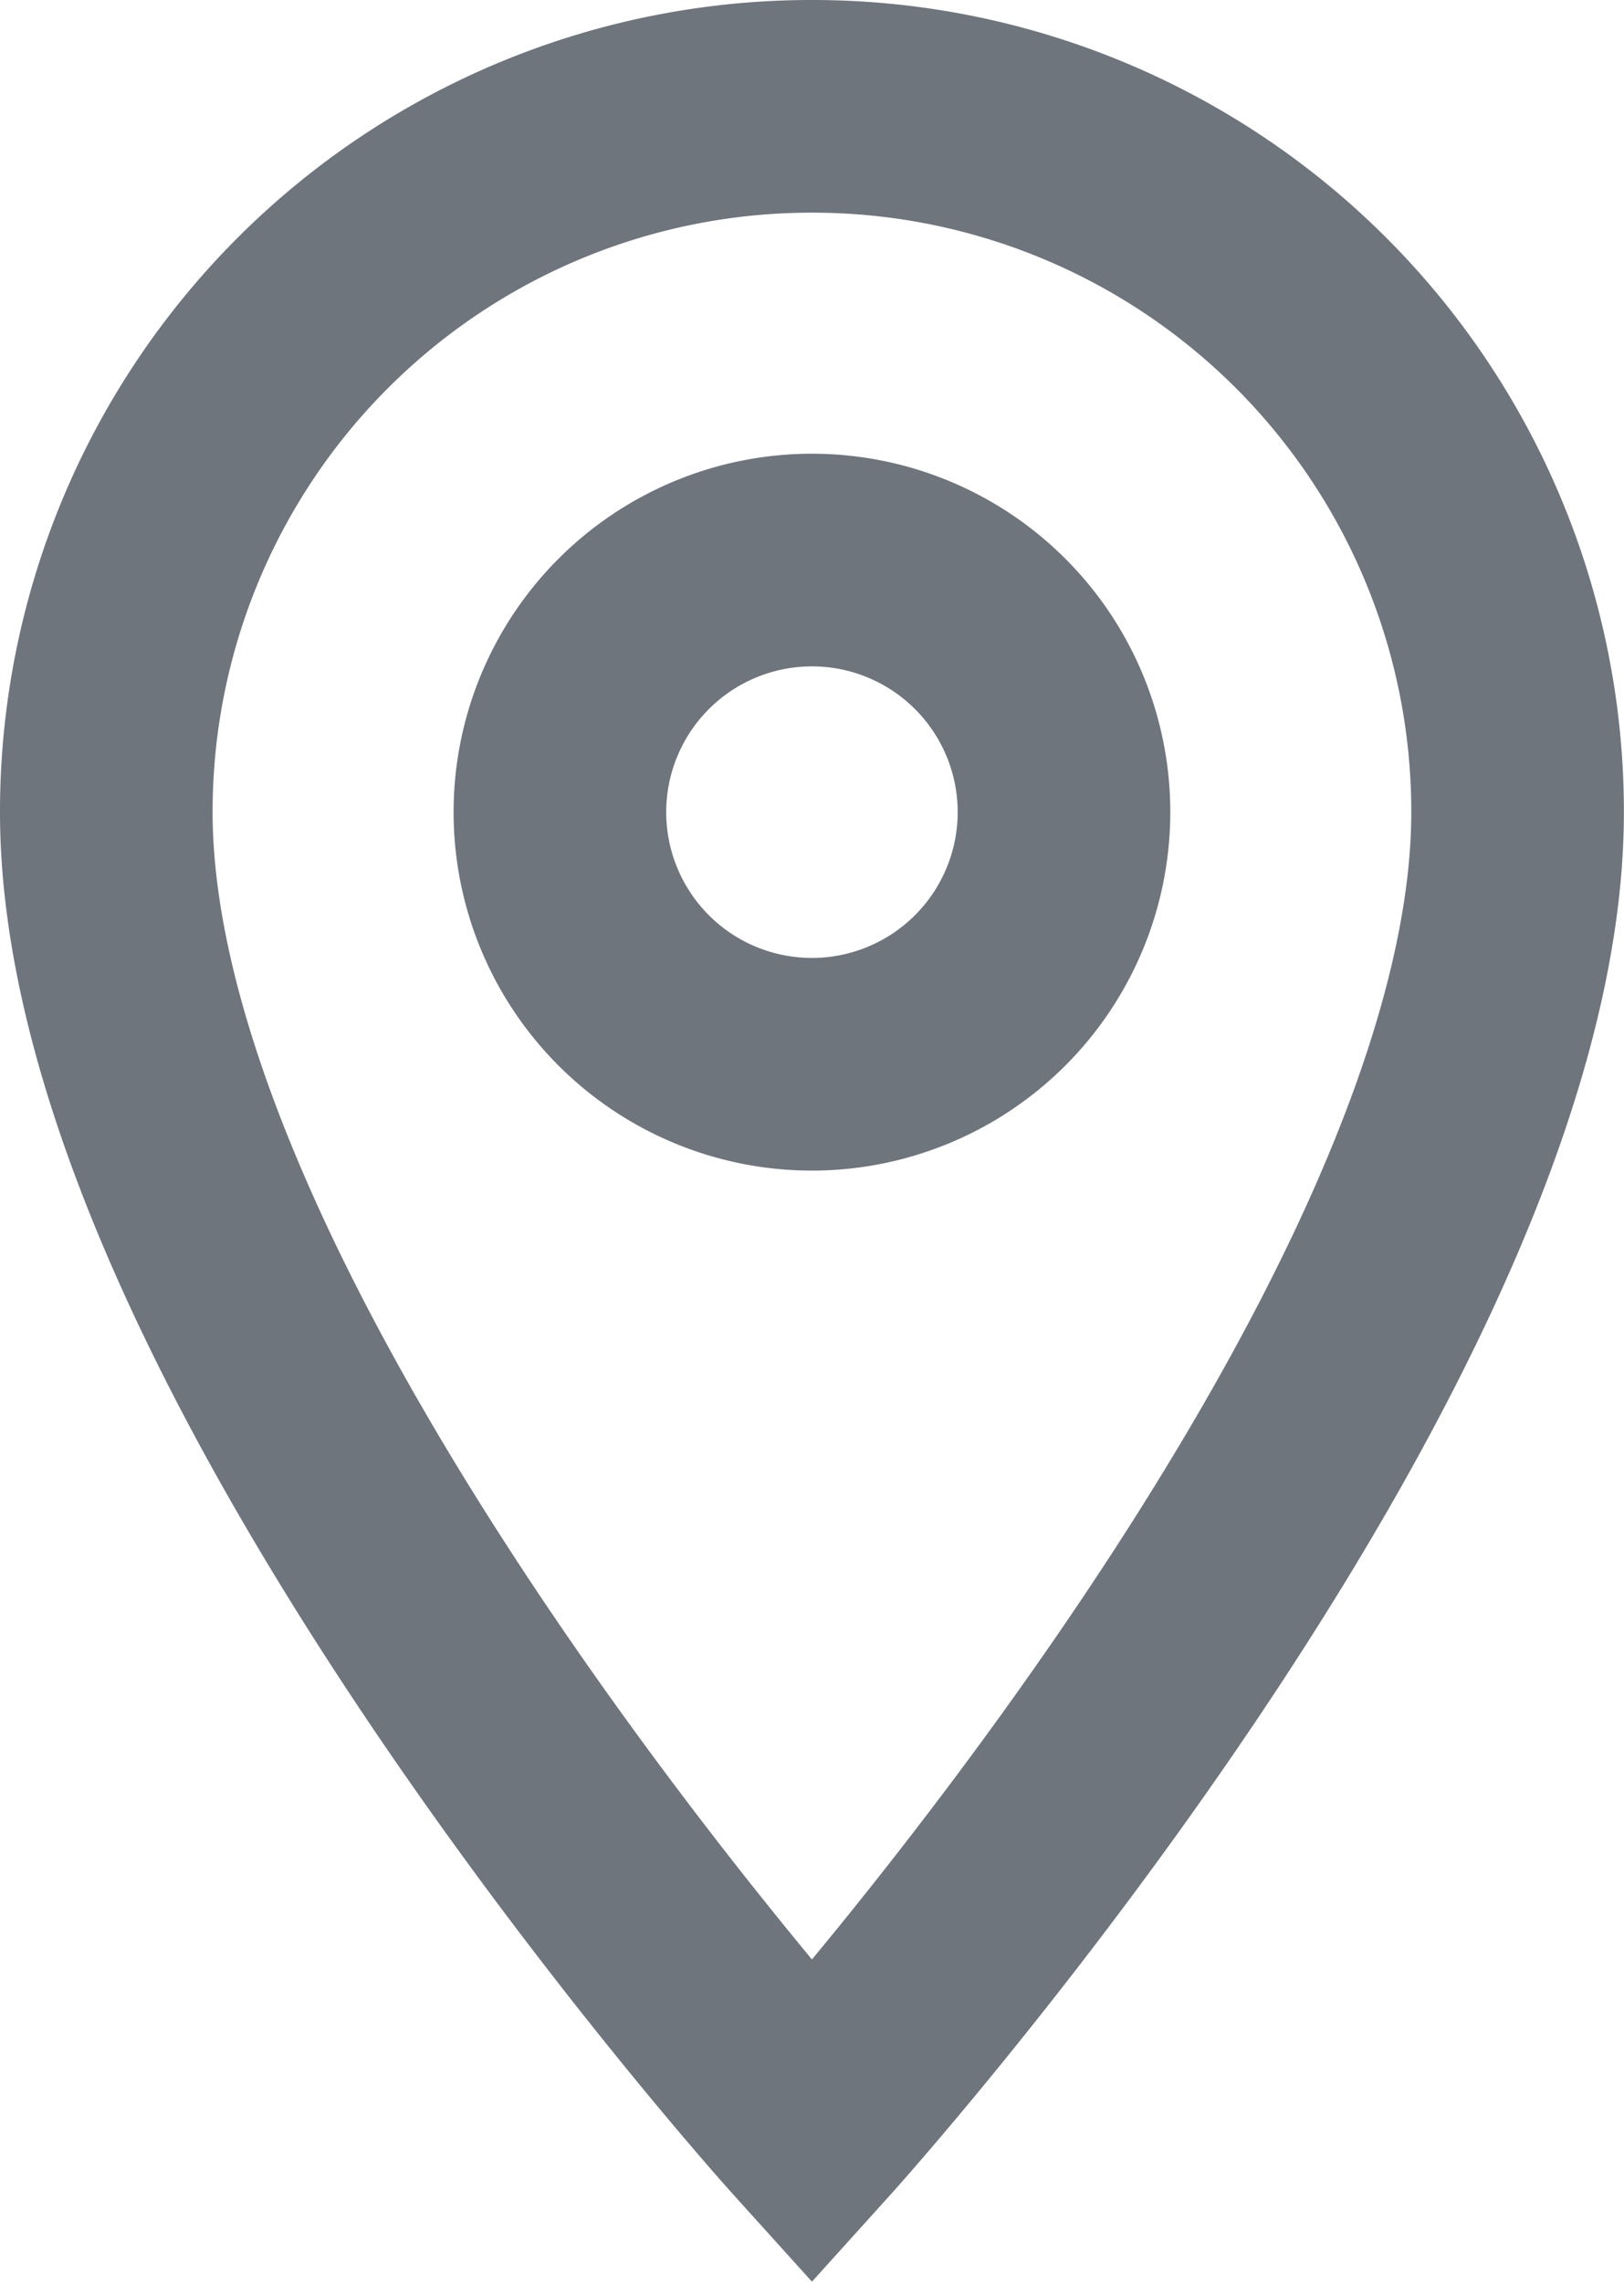 <svg xmlns="http://www.w3.org/2000/svg" width="15.277" height="21.459" viewBox="0 0 15.277 21.459">
  <path id="Icon_material-location-on" data-name="Icon material-location-on" d="M14.138,3A6.633,6.633,0,0,0,7.5,9.638c0,4.979,6.638,12.328,6.638,12.328s6.638-7.35,6.638-12.328A6.633,6.633,0,0,0,14.138,3Zm0,9.009a2.371,2.371,0,1,1,2.371-2.371A2.372,2.372,0,0,1,14.138,12.009Z" transform="translate(-6.5 -2)" fill="none" stroke="#6e757c" stroke-width="2"/>
</svg>
